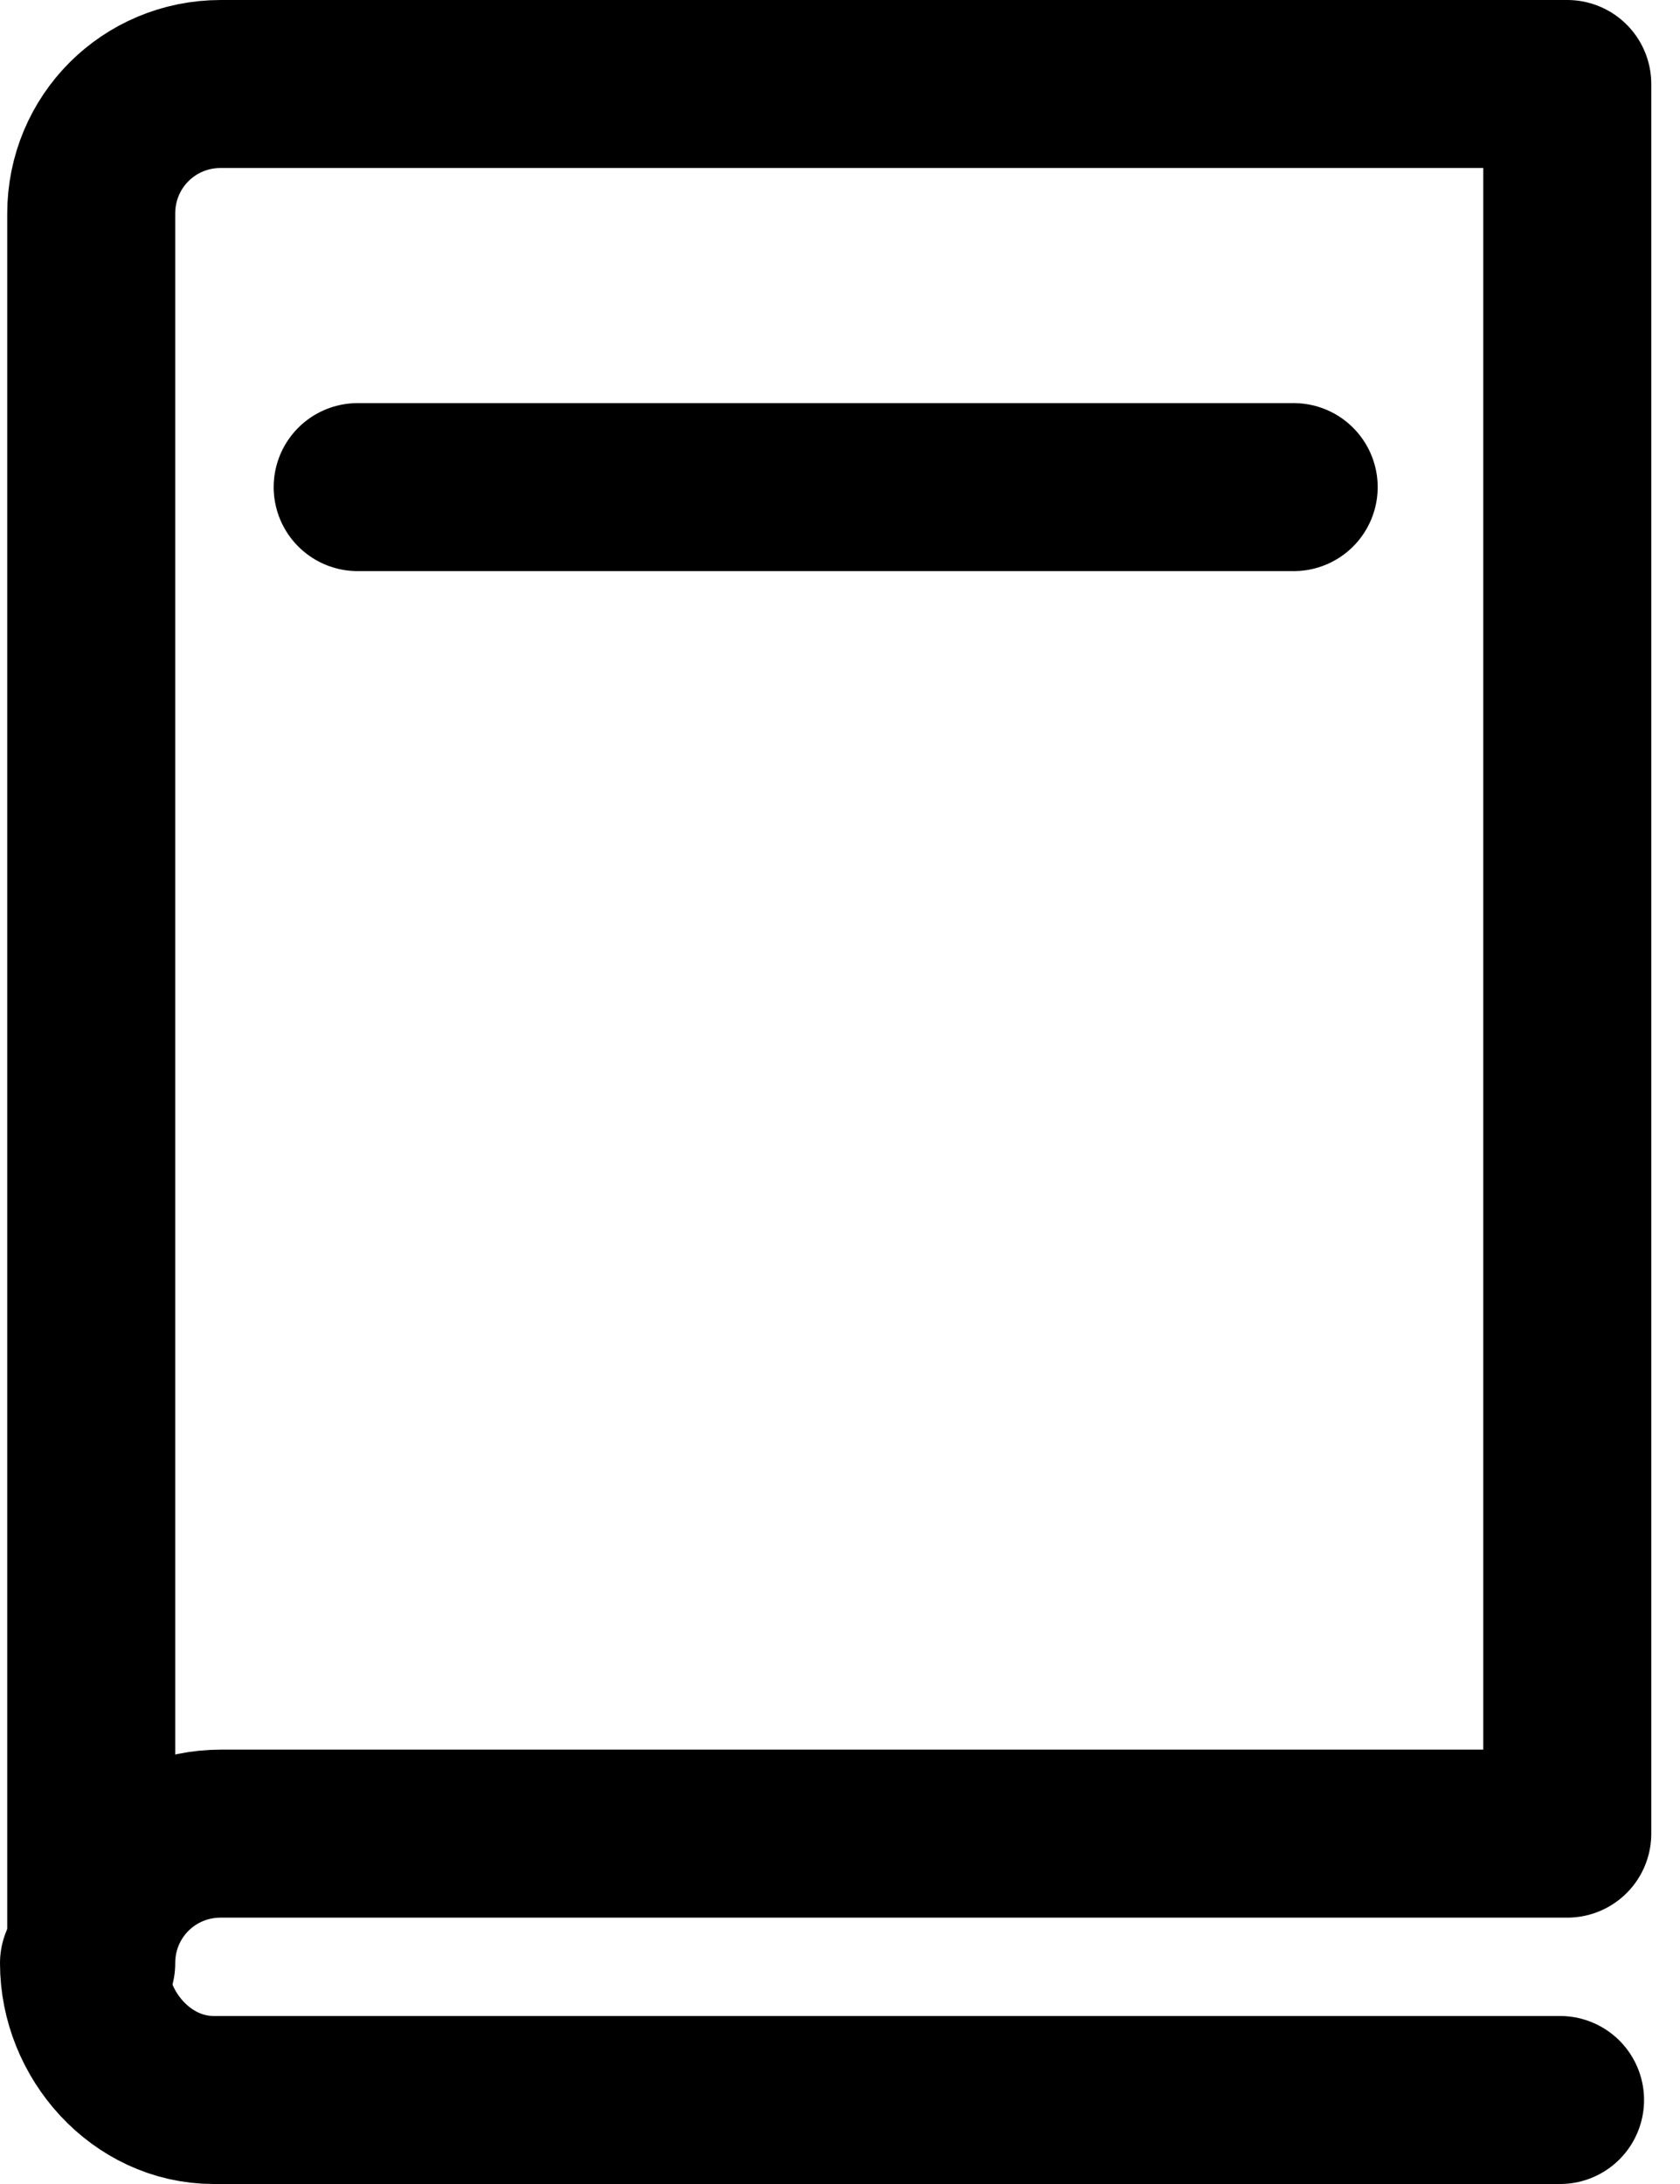 <svg width="20" height="26" stroke="currentColor" viewBox="0 0 20 26" fill="none" xmlns="http://www.w3.org/2000/svg">
    <path d="M18.658 1H4.257H2.629C1.772 1 1.086 1.686 1.086 2.543V4.171V23.372C1.086 22.515 1.772 21.829 2.629 21.829H18.658V1V1Z"
           stroke-width="2" stroke-miterlimit="10" stroke-linecap="round" stroke-linejoin="round"/>
    <path d="M1 23.371C1 24.228 1.686 25 2.543 25H18.572"  stroke-width="2"
          stroke-miterlimit="10" stroke-linecap="round" stroke-linejoin="round"/>
    <path d="M4.258 5.799H15.401"  stroke-width="2" stroke-miterlimit="10" stroke-linecap="round"
          stroke-linejoin="round"/>
</svg>
